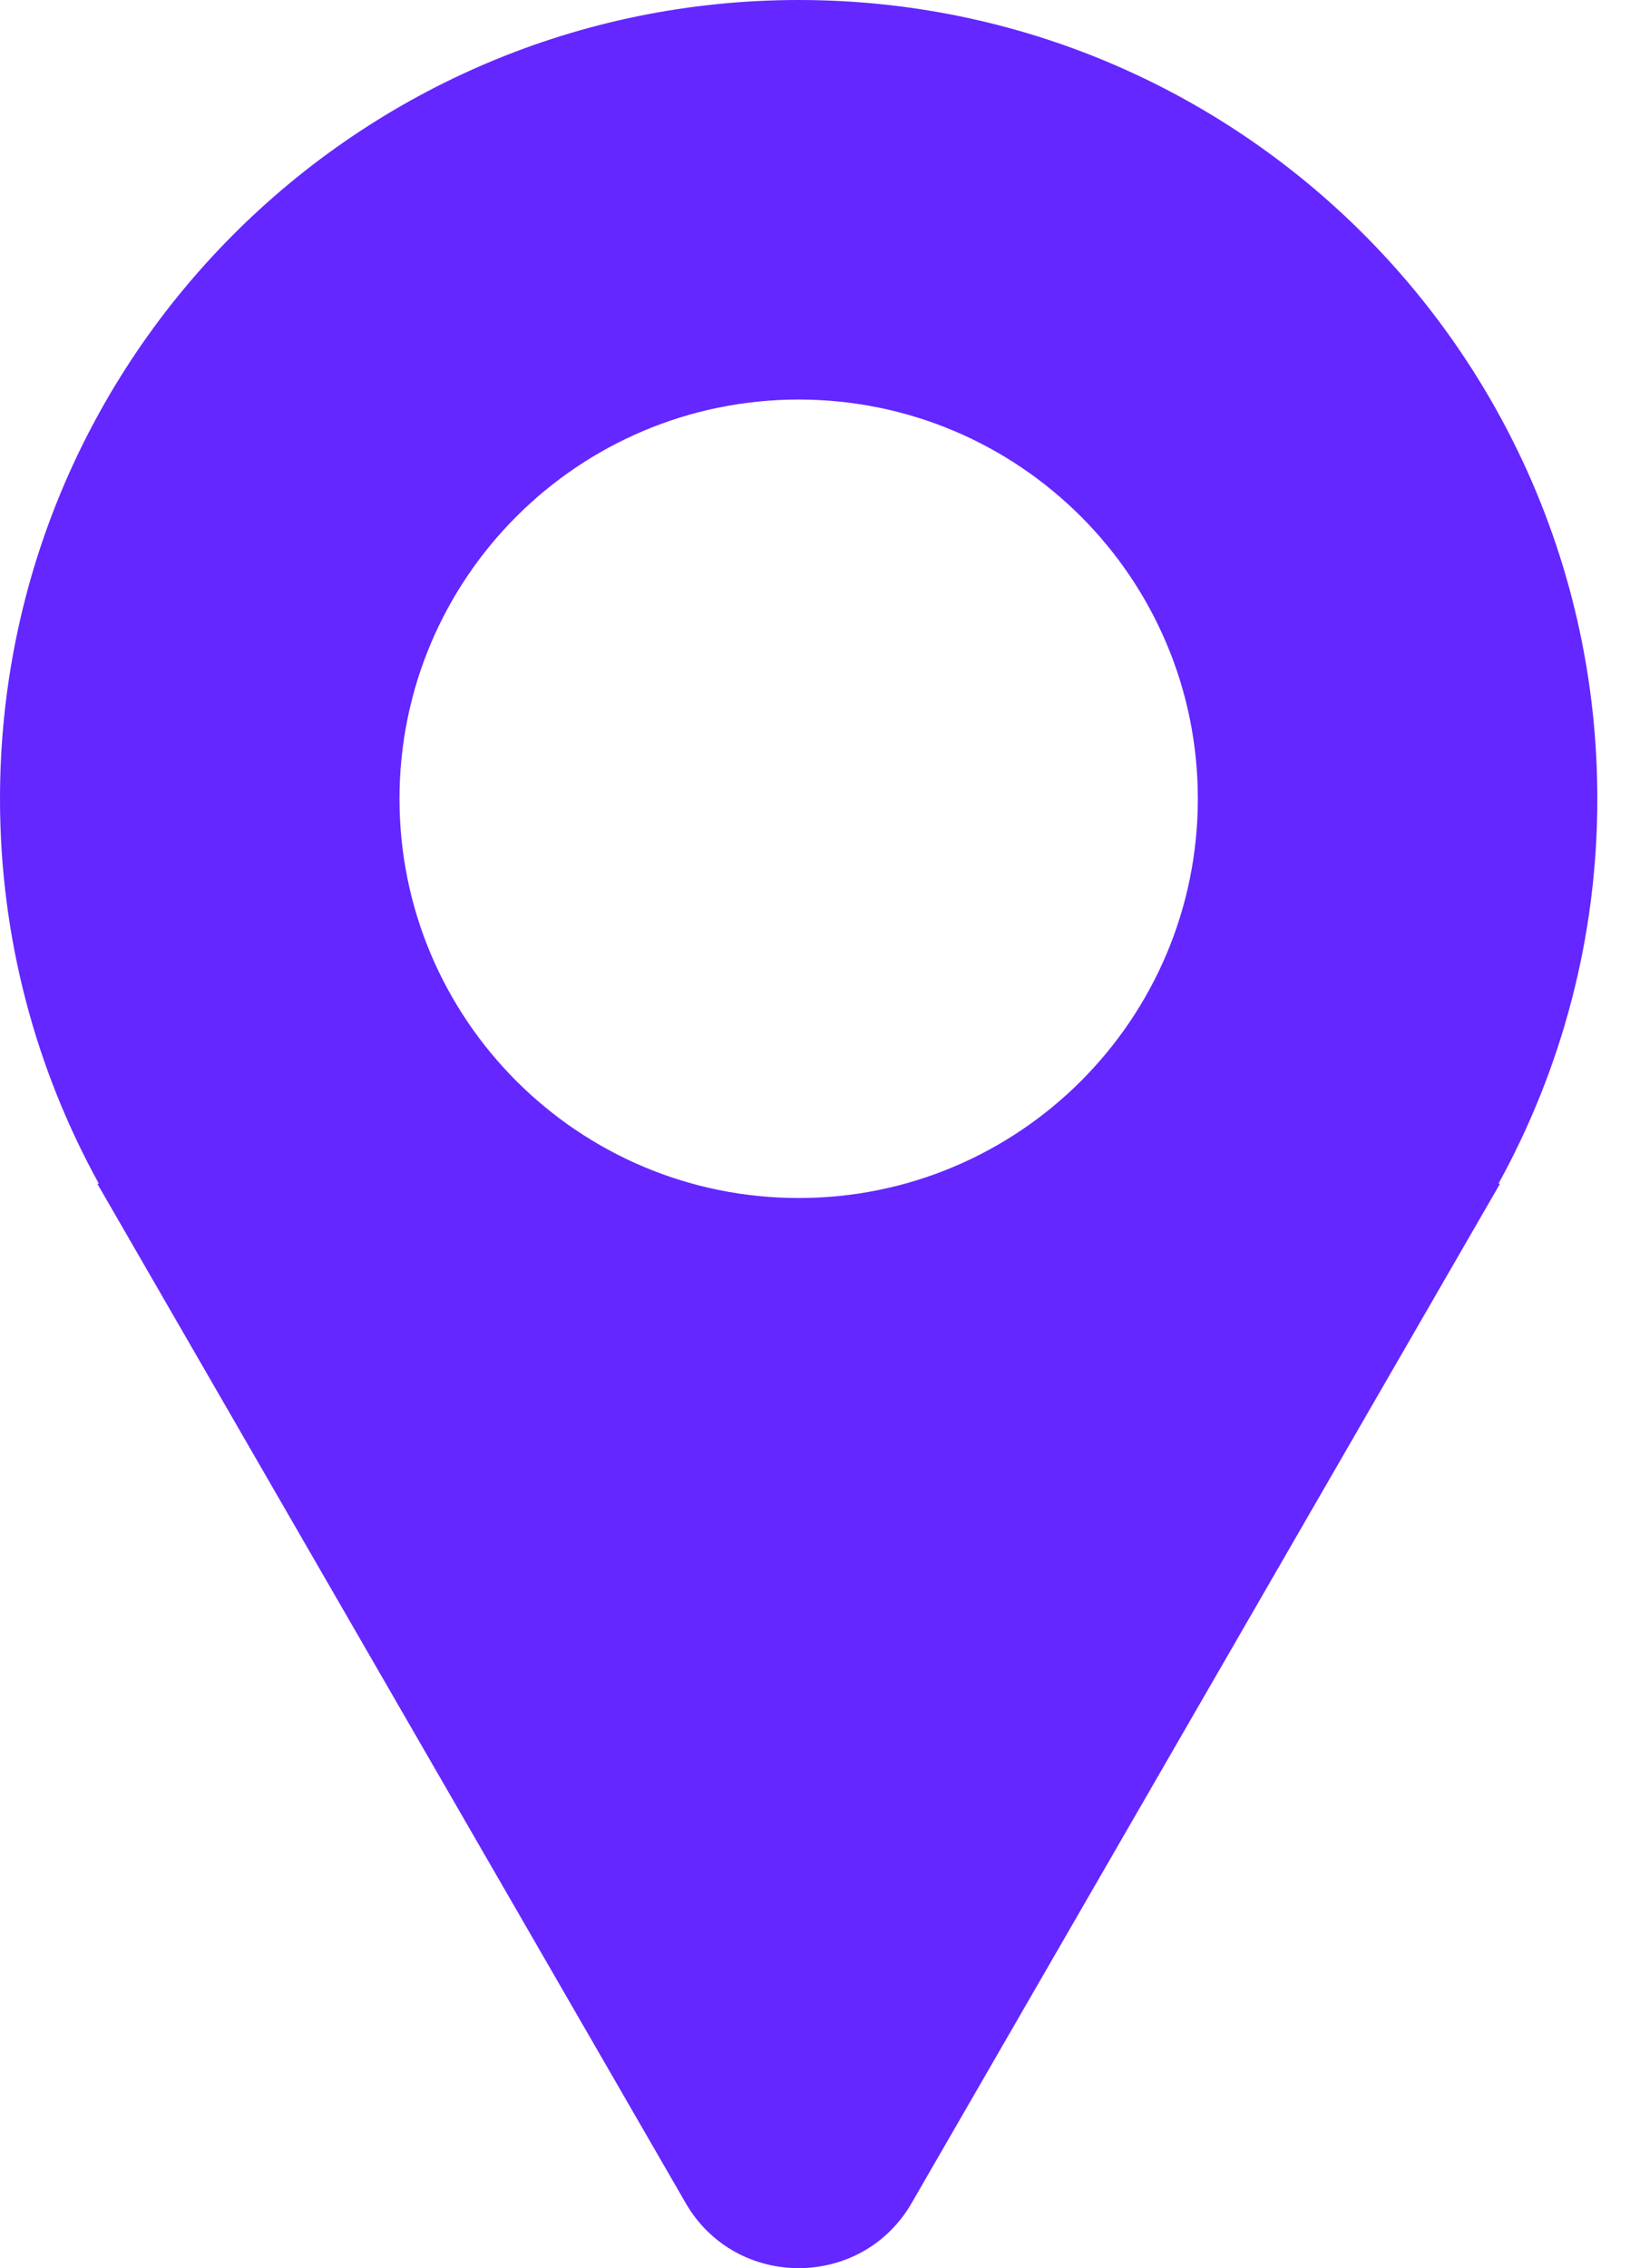 <svg width="23" height="32" viewBox="0 0 23 32" fill="none" xmlns="http://www.w3.org/2000/svg">
<path d="M11.27 0C5.048 0 0 5.044 0 11.27C0 13.239 0.508 15.091 1.395 16.7H1.373L9.675 31.081C10.382 32.306 12.157 32.306 12.864 31.081L21.166 16.7H21.144C22.031 15.087 22.539 13.239 22.539 11.27C22.539 5.048 17.495 0 11.27 0ZM11.27 16.902C8.159 16.902 5.637 14.38 5.637 11.27C5.637 8.159 8.159 5.637 11.27 5.637C14.38 5.637 16.902 8.159 16.902 11.27C16.902 14.38 14.38 16.902 11.27 16.902Z" fill="#6427FF"/>
</svg>
